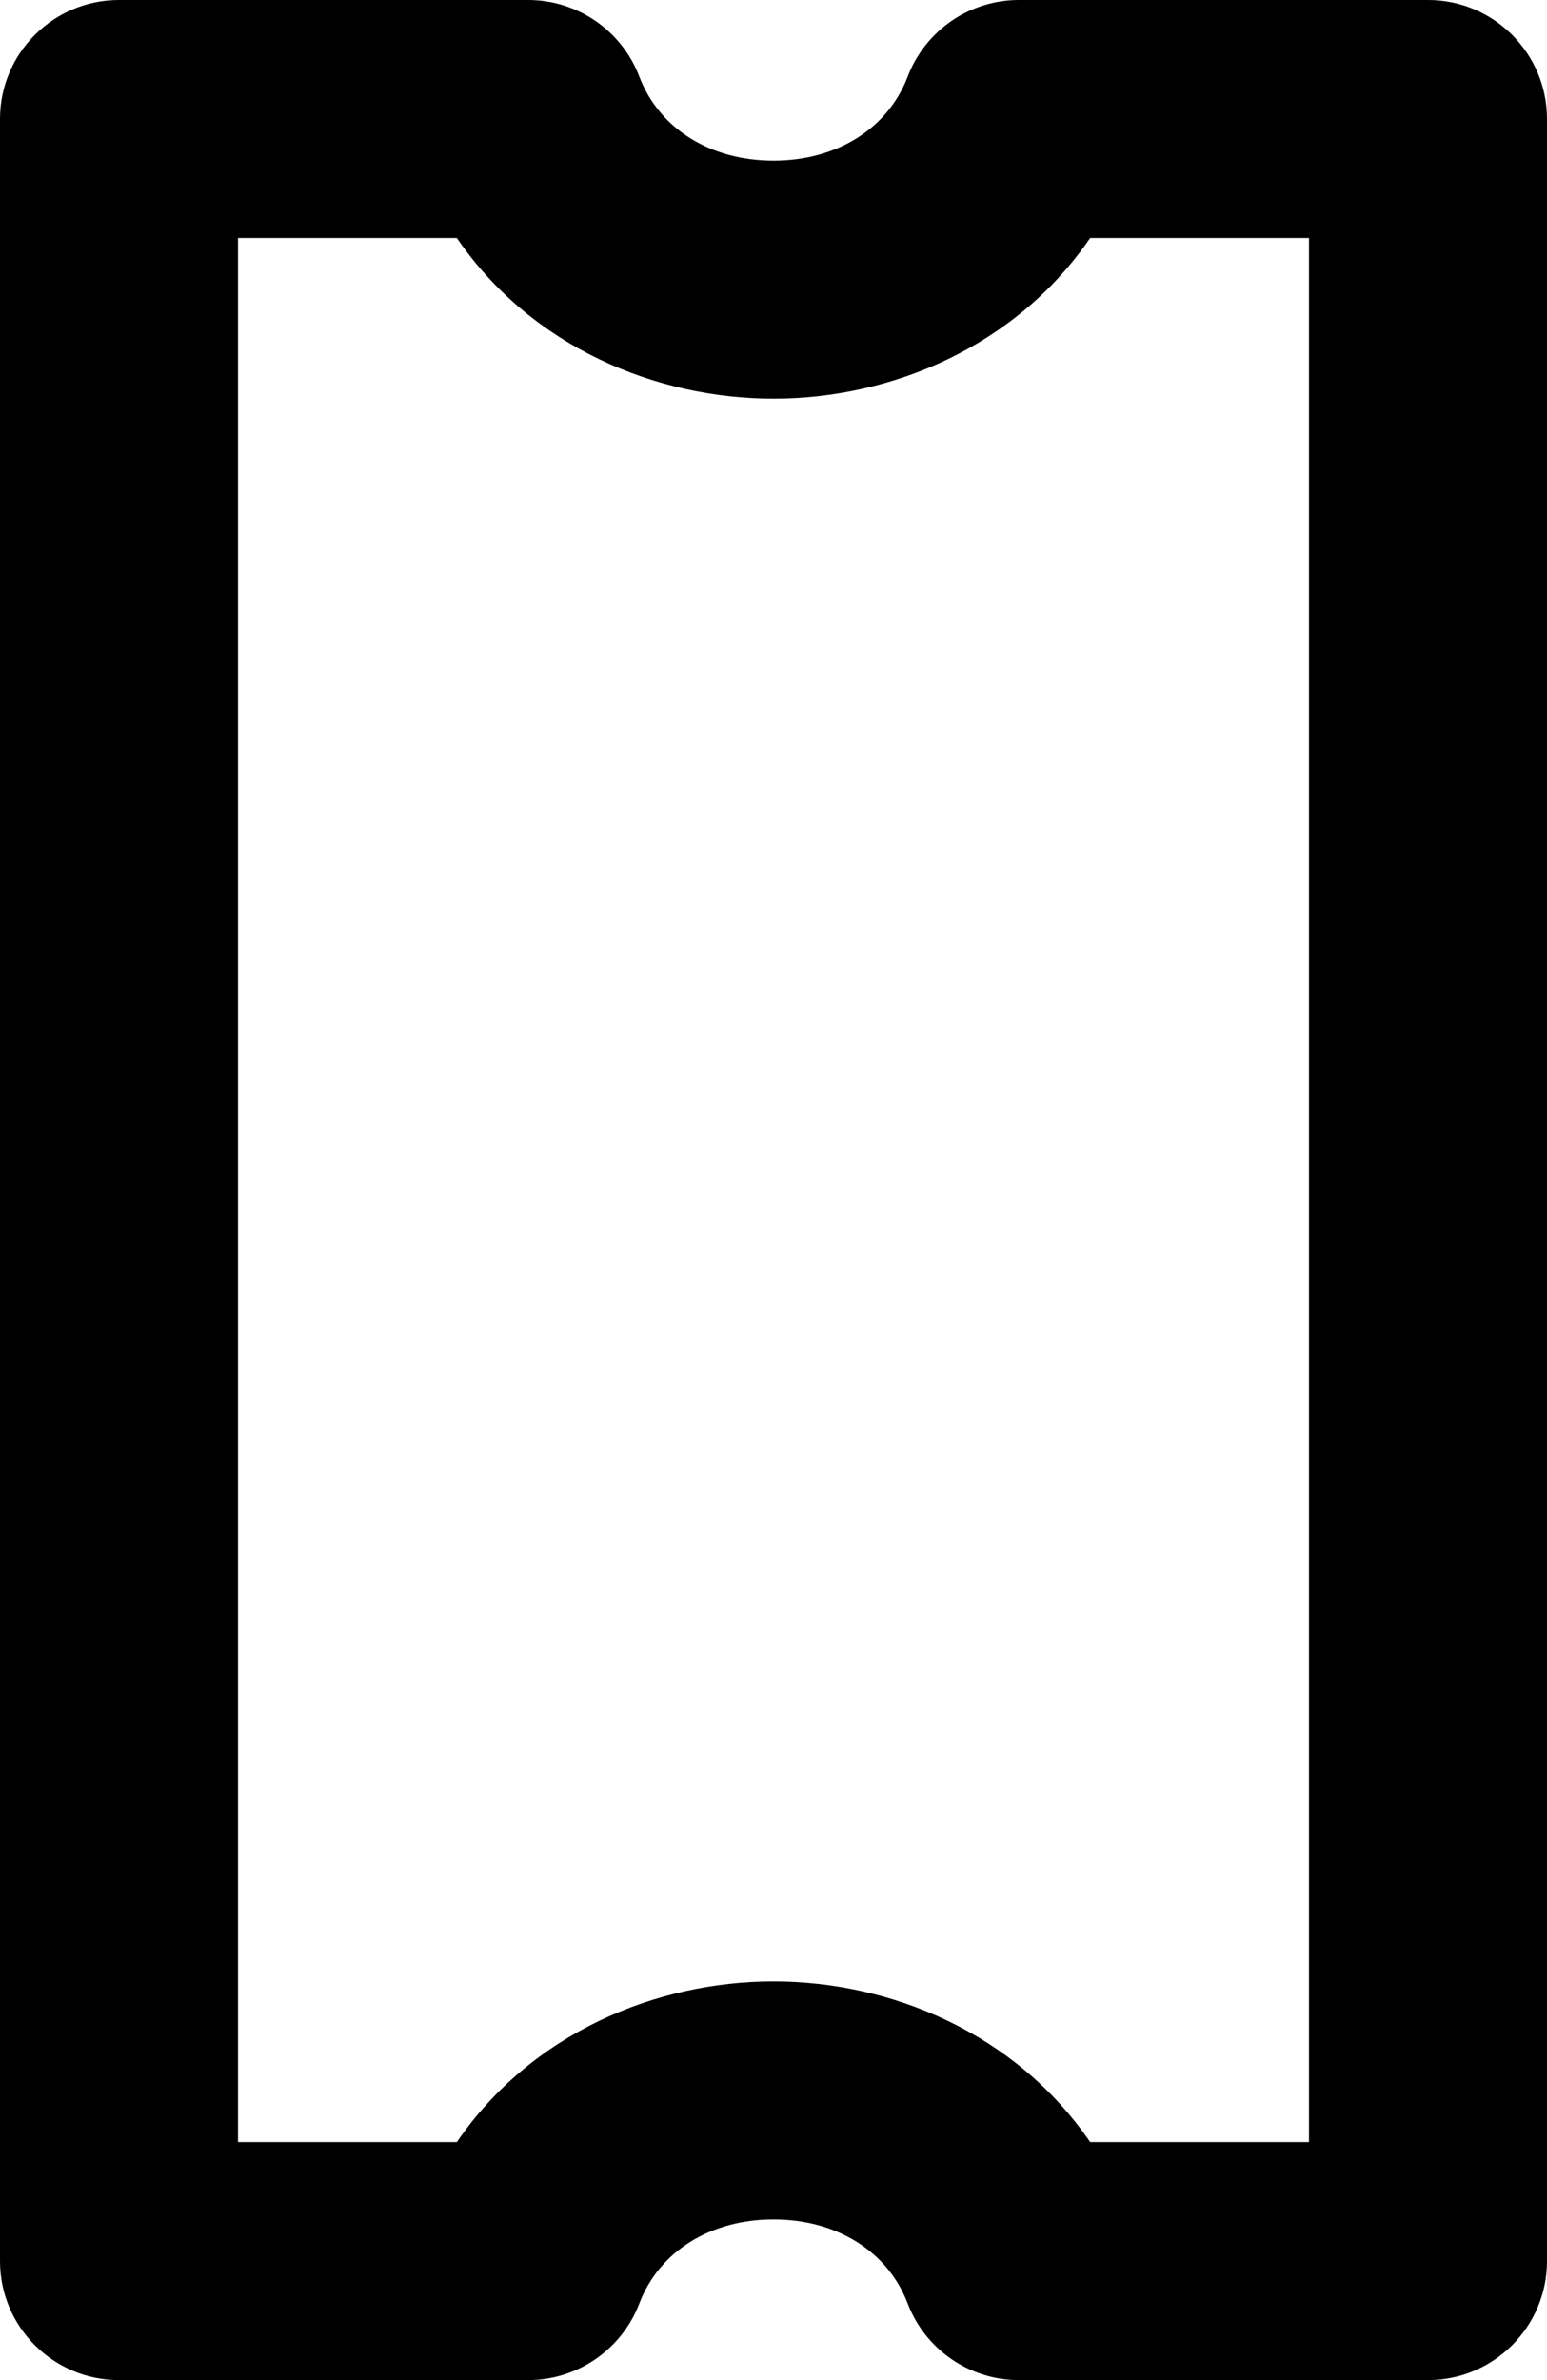 <svg width="13" height="20" viewBox="0 0 13 20" fill="none" xmlns="http://www.w3.org/2000/svg">
<path fill-rule="evenodd" clip-rule="evenodd" d="M0 1C0 0.448 0.448 0 1 0H4.438C4.852 0 5.224 0.256 5.372 0.643C5.539 1.082 5.97 1.35 6.5 1.35C7.03 1.35 7.461 1.082 7.628 0.643C7.776 0.256 8.148 0 8.562 0H12C12.552 0 13 0.448 13 1V19C13 19.552 12.552 20 12 20H8.562C8.148 20 7.776 19.744 7.628 19.357C7.461 18.918 7.03 18.65 6.5 18.65C5.97 18.65 5.539 18.918 5.372 19.357C5.224 19.744 4.852 20 4.438 20H1C0.448 20 0 19.552 0 19V1ZM2 2V18H3.839C4.467 17.082 5.518 16.65 6.5 16.65C7.482 16.65 8.533 17.082 9.161 18H11V2H9.161C8.533 2.918 7.482 3.35 6.5 3.35C5.518 3.35 4.467 2.918 3.839 2H2Z" fill="black"/>
</svg>
